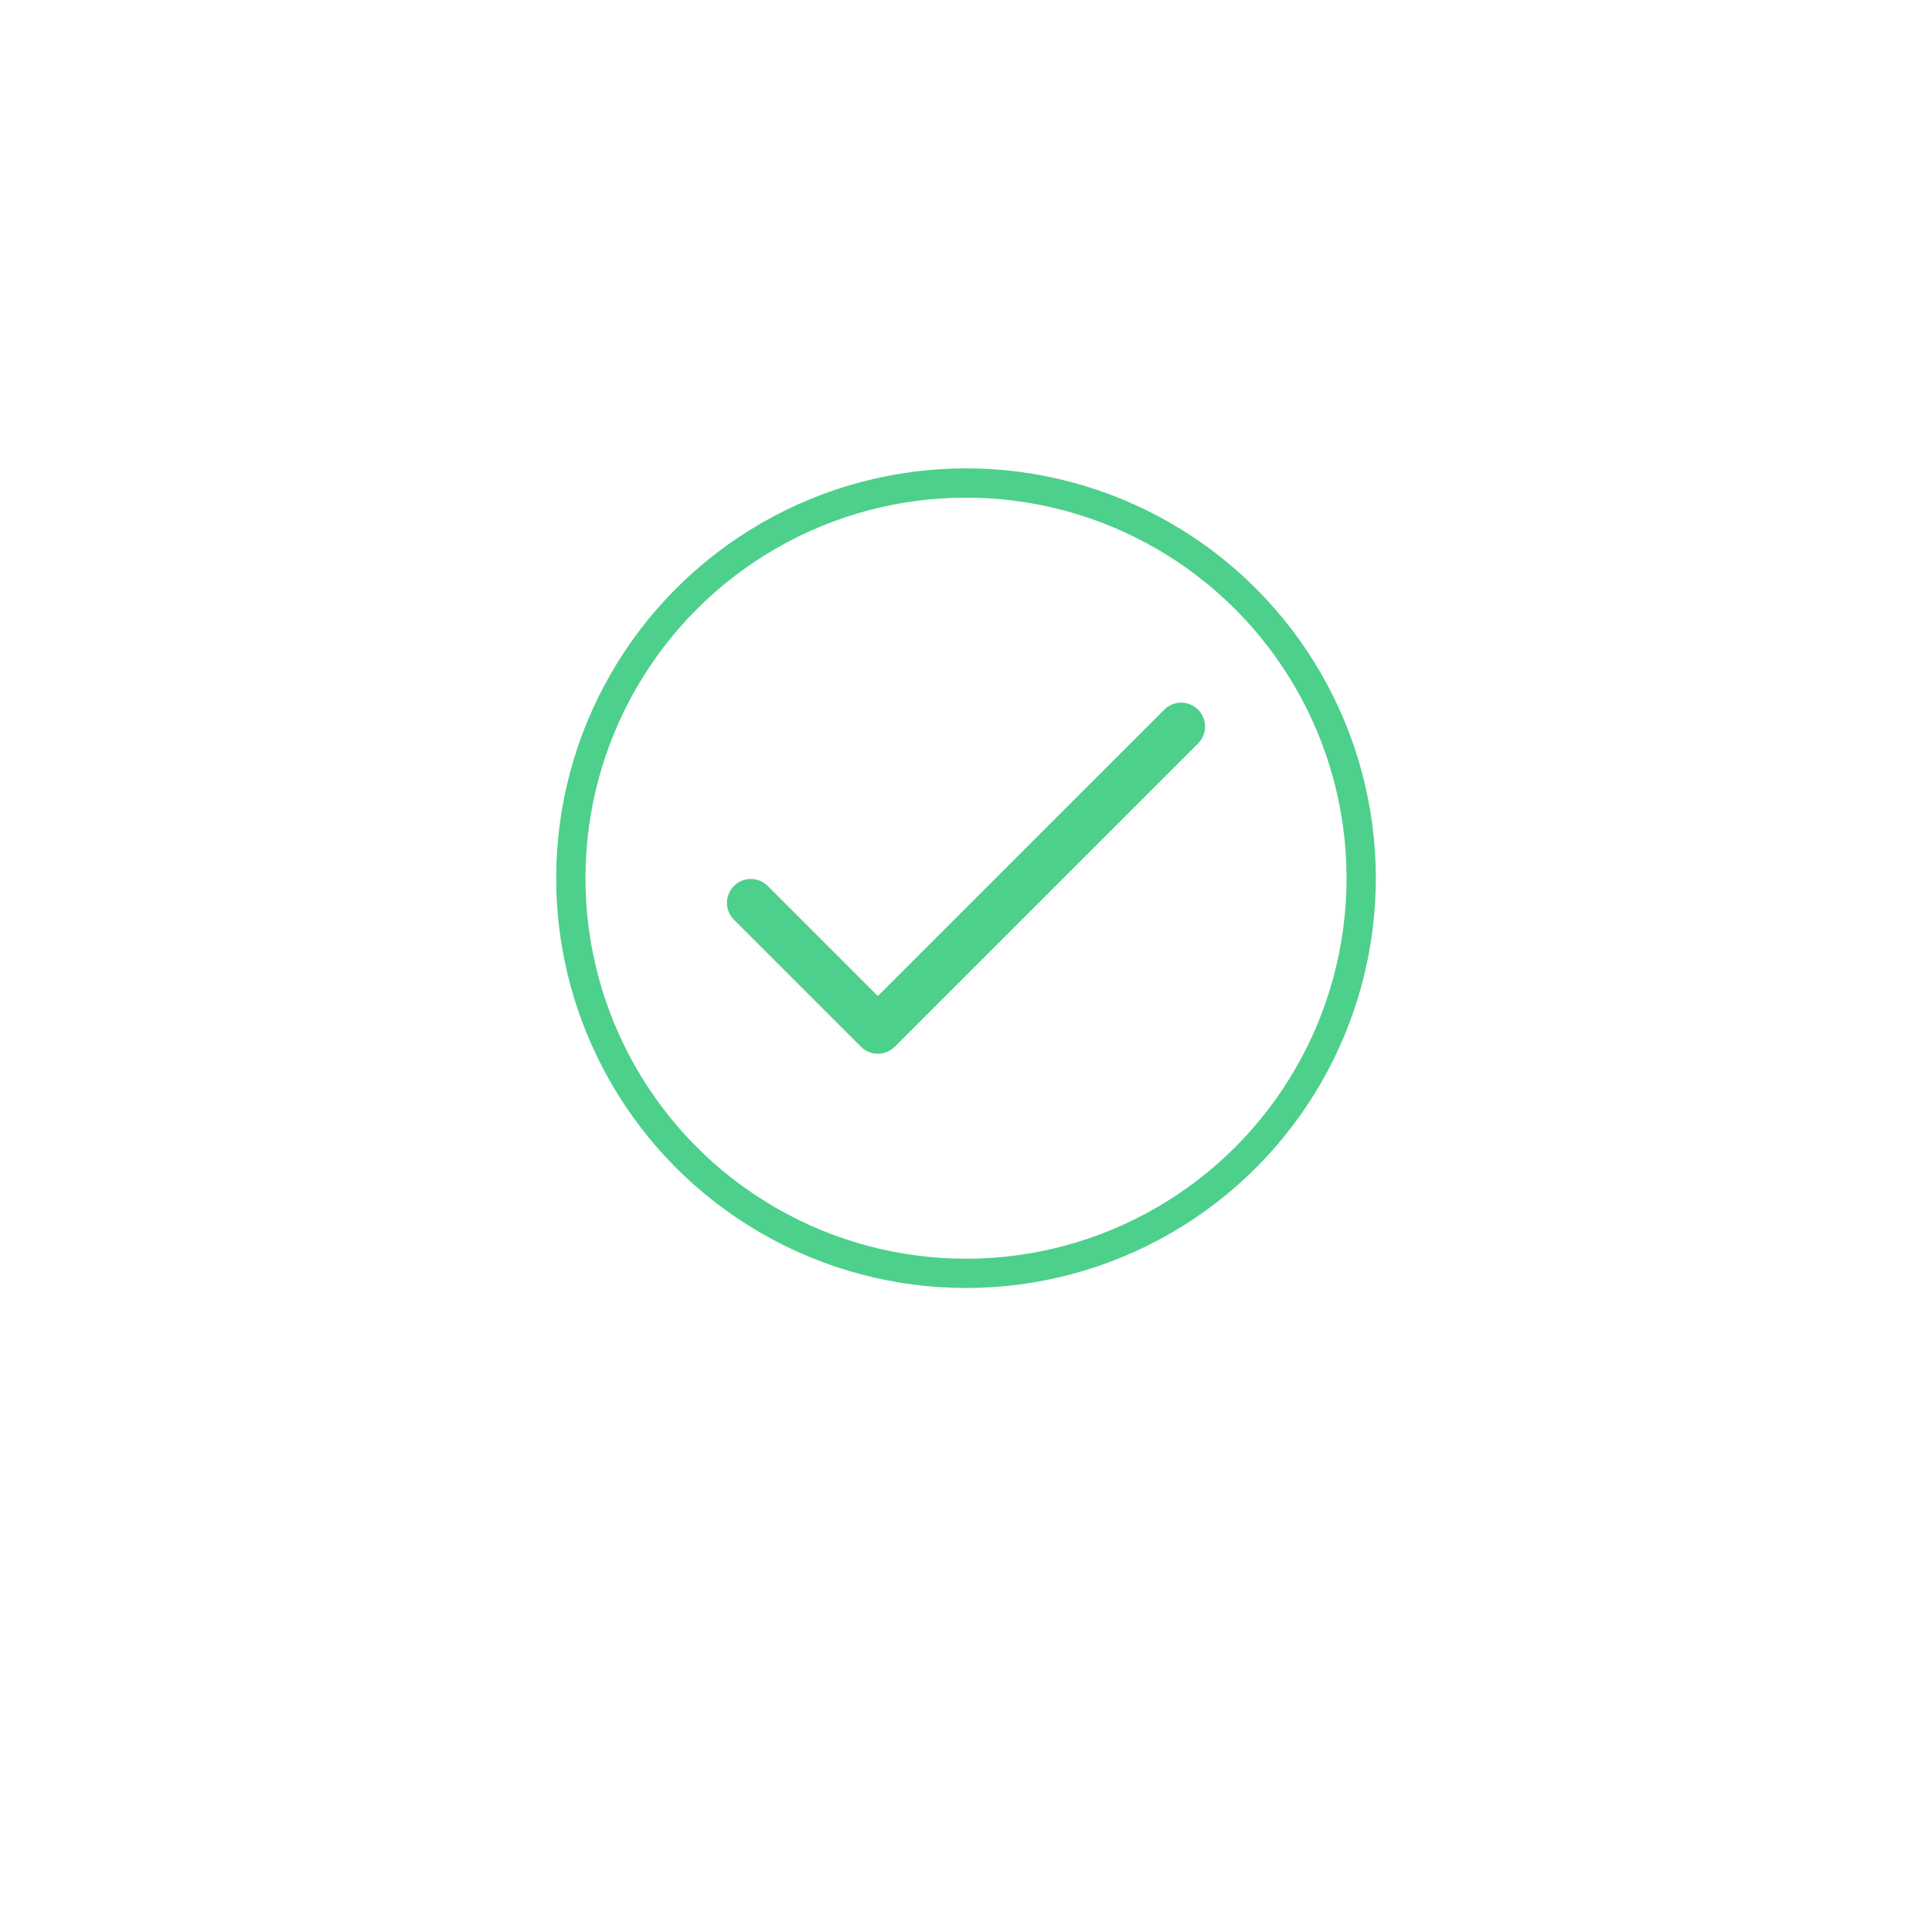 <svg width="66" height="66" viewBox="0 0 66 66" fill="none" xmlns="http://www.w3.org/2000/svg">
<g filter="url(#filter0_d)">
<rect x="8" y="4" width="50" height="50" rx="12" fill="white"/>
</g>
<g clip-path="url(#clip0)">
<path d="M40.928 24.242C40.608 23.923 40.092 23.923 39.773 24.242L29.988 34.026L26.227 30.265C25.909 29.946 25.392 29.946 25.073 30.265C24.754 30.584 24.754 31.101 25.073 31.42L29.411 35.758C29.73 36.077 30.247 36.077 30.566 35.758L40.928 25.397C41.246 25.078 41.246 24.561 40.928 24.242Z" fill="#4DD08B"/>
</g>
<circle cx="33" cy="30" r="13.5" stroke="#4DD08B"/>
<defs>
<filter id="filter0_d" x="0" y="0" width="66" height="66" filterUnits="userSpaceOnUse" color-interpolation-filters="sRGB">
<feFlood flood-opacity="0" result="BackgroundImageFix"/>
<feColorMatrix in="SourceAlpha" type="matrix" values="0 0 0 0 0 0 0 0 0 0 0 0 0 0 0 0 0 0 127 0"/>
<feOffset dy="4"/>
<feGaussianBlur stdDeviation="4"/>
<feColorMatrix type="matrix" values="0 0 0 0 0 0 0 0 0 0 0 0 0 0 0 0 0 0 0.25 0"/>
<feBlend mode="normal" in2="BackgroundImageFix" result="effect1_dropShadow"/>
<feBlend mode="normal" in="SourceGraphic" in2="effect1_dropShadow" result="shape"/>
</filter>
<clipPath id="clip0">
<rect width="16.333" height="16.333" fill="white" transform="translate(24.833 21.833)"/>
</clipPath>
</defs>
</svg>
